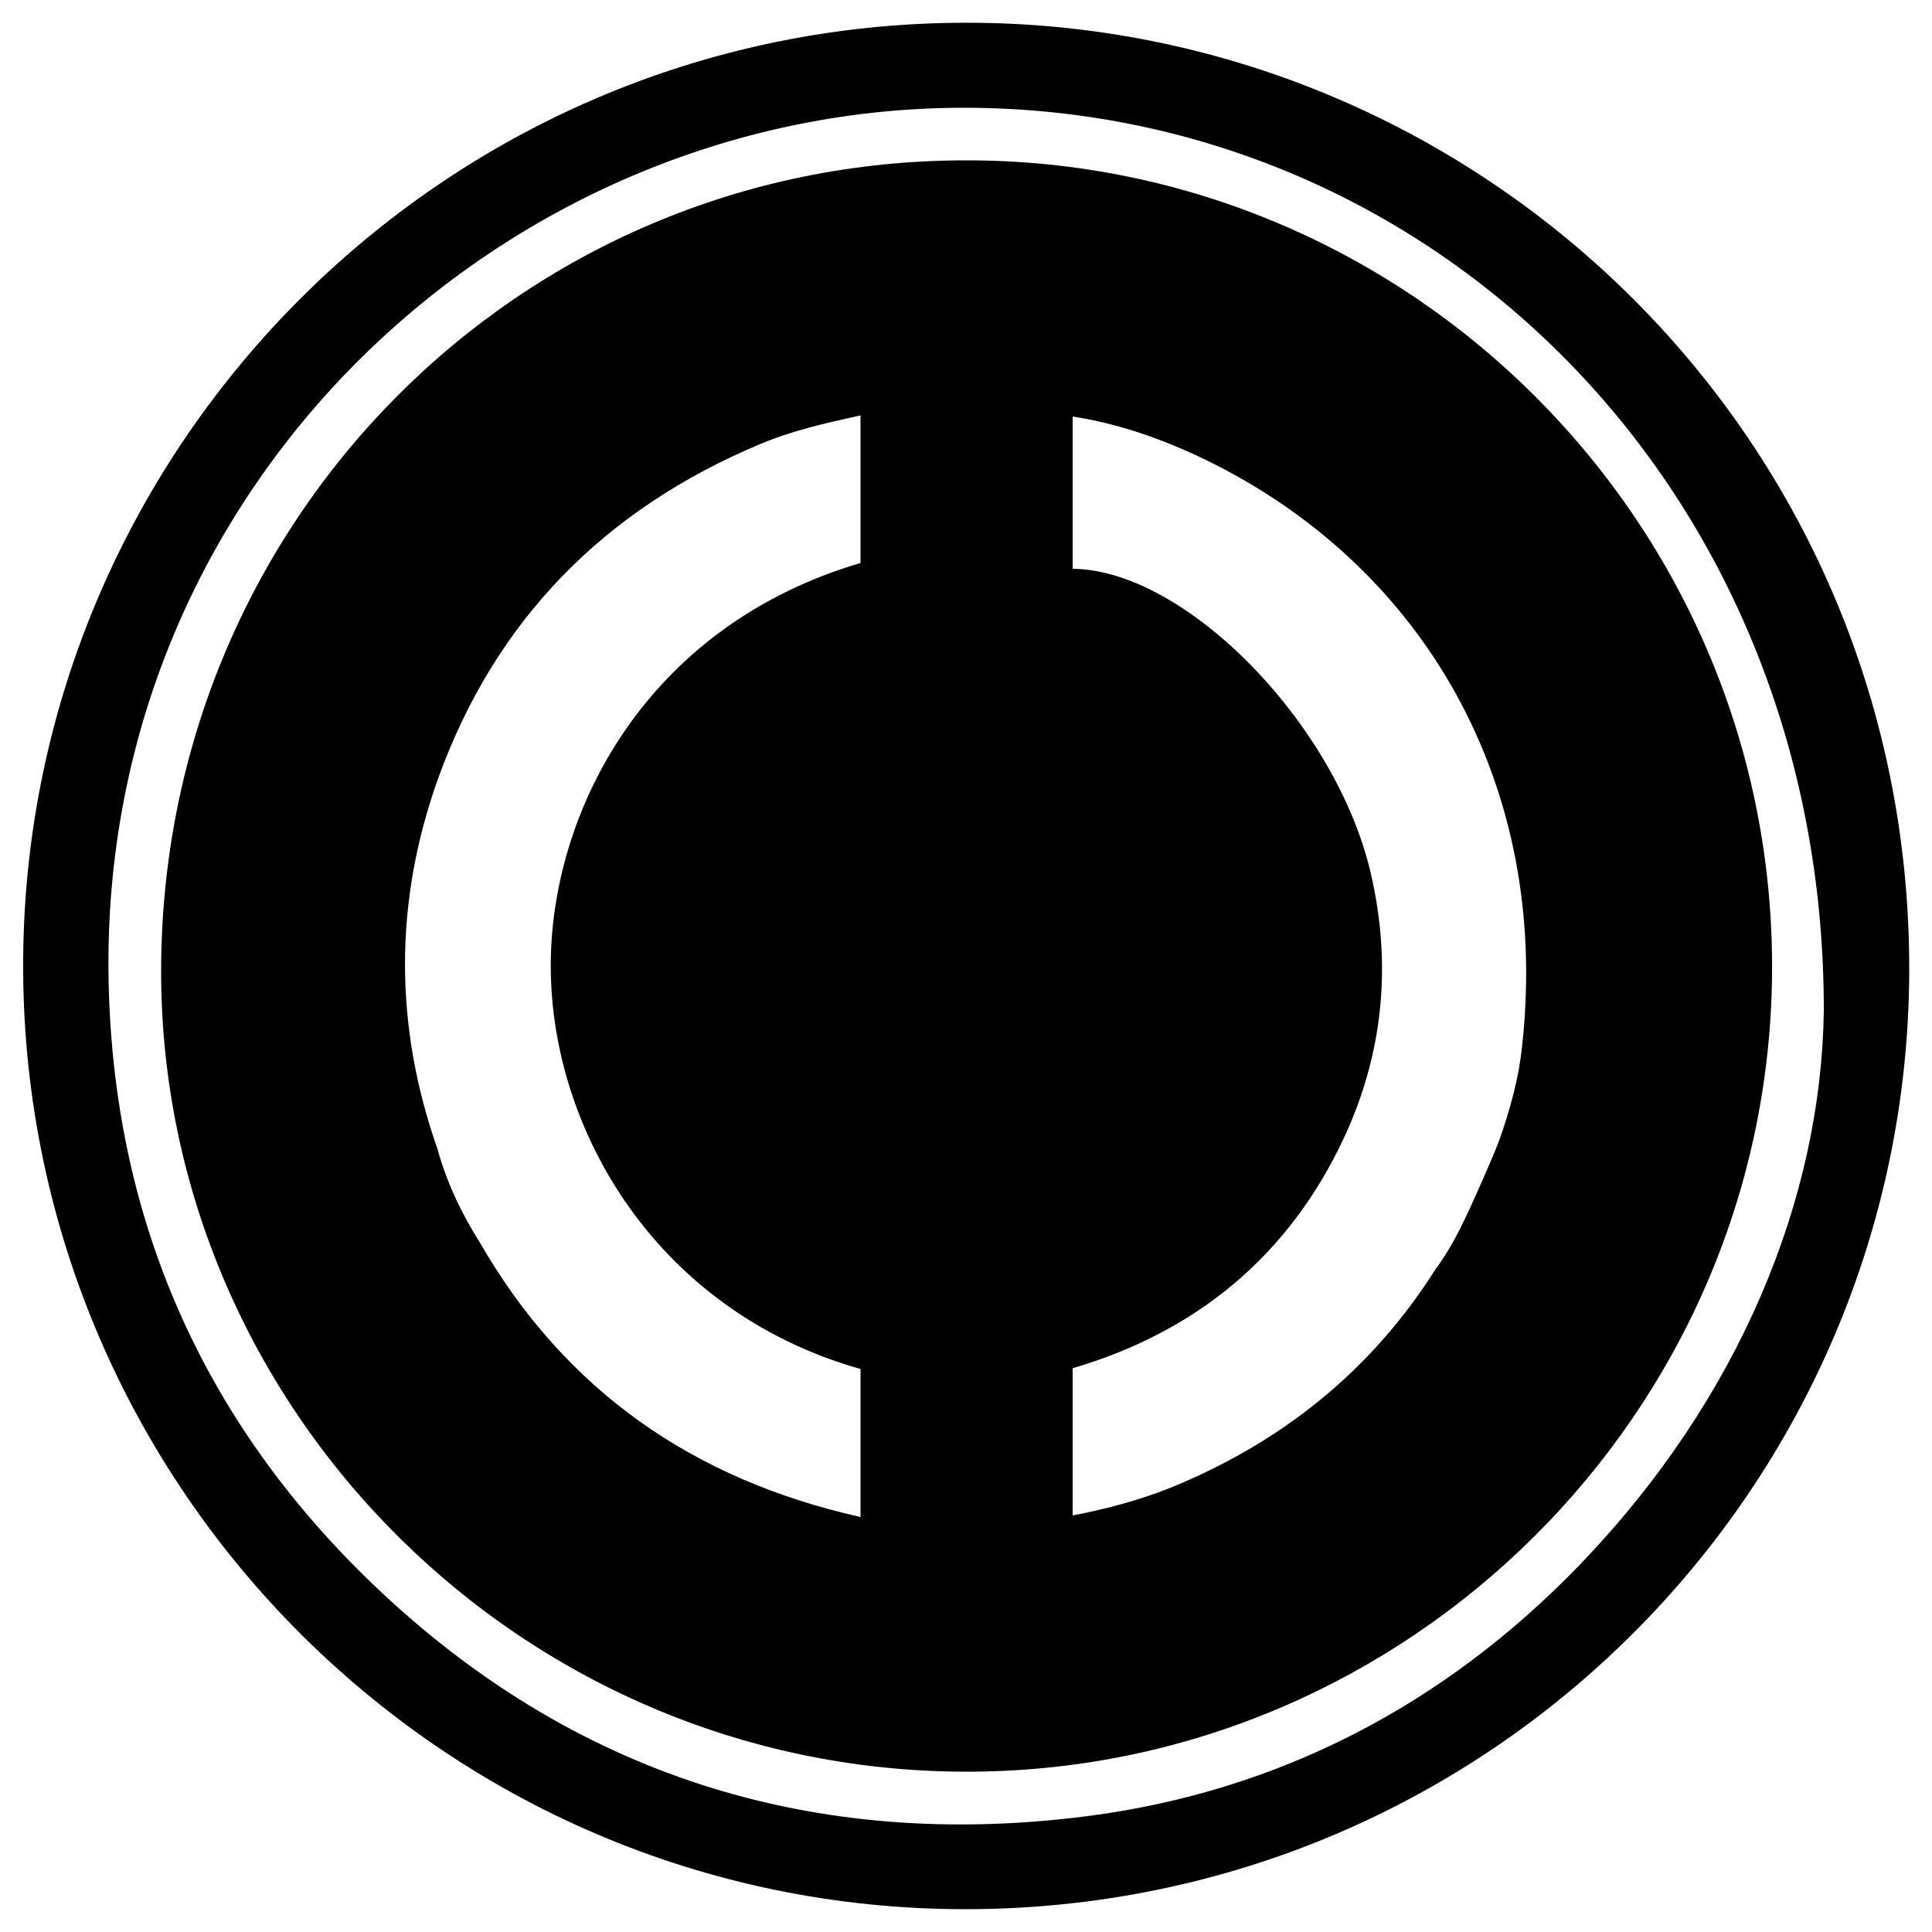 <?xml version="1.0" encoding="utf-8"?>
<!-- Generator: Adobe Illustrator 25.1.0, SVG Export Plug-In . SVG Version: 6.00 Build 0)  -->
<svg version="1.1" id="Layer_1" xmlns="http://www.w3.org/2000/svg" xmlns:xlink="http://www.w3.org/1999/xlink" x="0px" y="0px"
	 viewBox="0 0 500 500" style="enable-background:new 0 0 500 500;" xml:space="preserve">
<path d="M250.1,494.1C114.1,494.2,4.9,382.9,6,248C7,114.5,116.6,4.4,252.9,5.9C384.5,7.3,495,114.3,494.1,252.3
	C493.2,384.7,385.6,493.9,250.1,494.1z M472,261.7c0.2-135.3-101.7-234.9-224.5-233.8C130.6,28.9,25.8,125.3,28.1,253.4
	c1.1,61.4,24,113.9,68.2,156.4c51.8,49.8,114.7,69.3,185.2,60.2c49.4-6.4,92.4-28.8,127.3-65C450.5,361.7,471.3,309.9,472,261.7z"/>
<path d="M249.9,41.5c115.2-0.2,209.9,94.4,208.7,210.9c-1.2,113.4-94,205.1-206.4,206.1C136,459.6,41.9,365.1,41.7,251.8
	C41.5,135.1,134.4,41.5,249.9,41.5z M113.2,297.3c2.4,8.7,6.2,16.7,11,24.3c22.1,38.3,55.2,61.3,98.5,71c0-13.1,0-25.7,0-38.3
	c-54.3-15.4-81.7-64.6-80.1-108c1.5-39.5,26.5-84.8,80.1-100.6c0-12.5,0-25.1,0-38.2c-9,2-17.6,3.9-25.9,7.4
	c-40.4,16.9-68.7,45.6-83.5,86.8C102,233.4,102,265.4,113.2,297.3z M371.5,328.5c4.8-6.5,7.9-13.5,11.3-21.1
	c1.6-3.6,2.4-5.5,3.6-8.3c3.5-8.1,6.3-19.1,7-24.4c0.7-4.6,1.2-10.5,1.4-15.4c2.8-62-29.3-115.4-85.3-141.5
	c-10.2-4.7-20.8-8.3-31.9-10c0,13.4,0,26.4,0,39.4c29.3,0.3,68.3,40.2,77.2,79c5.4,23.4,3.2,46.3-6.9,68.1
	c-14.3,30.7-38.3,50.4-70.3,59.8c0,13,0,25.5,0,38.1c8.8-1.7,17-3.9,24.9-7C331.4,373.5,354.7,355,371.5,328.5z"/>
</svg>
